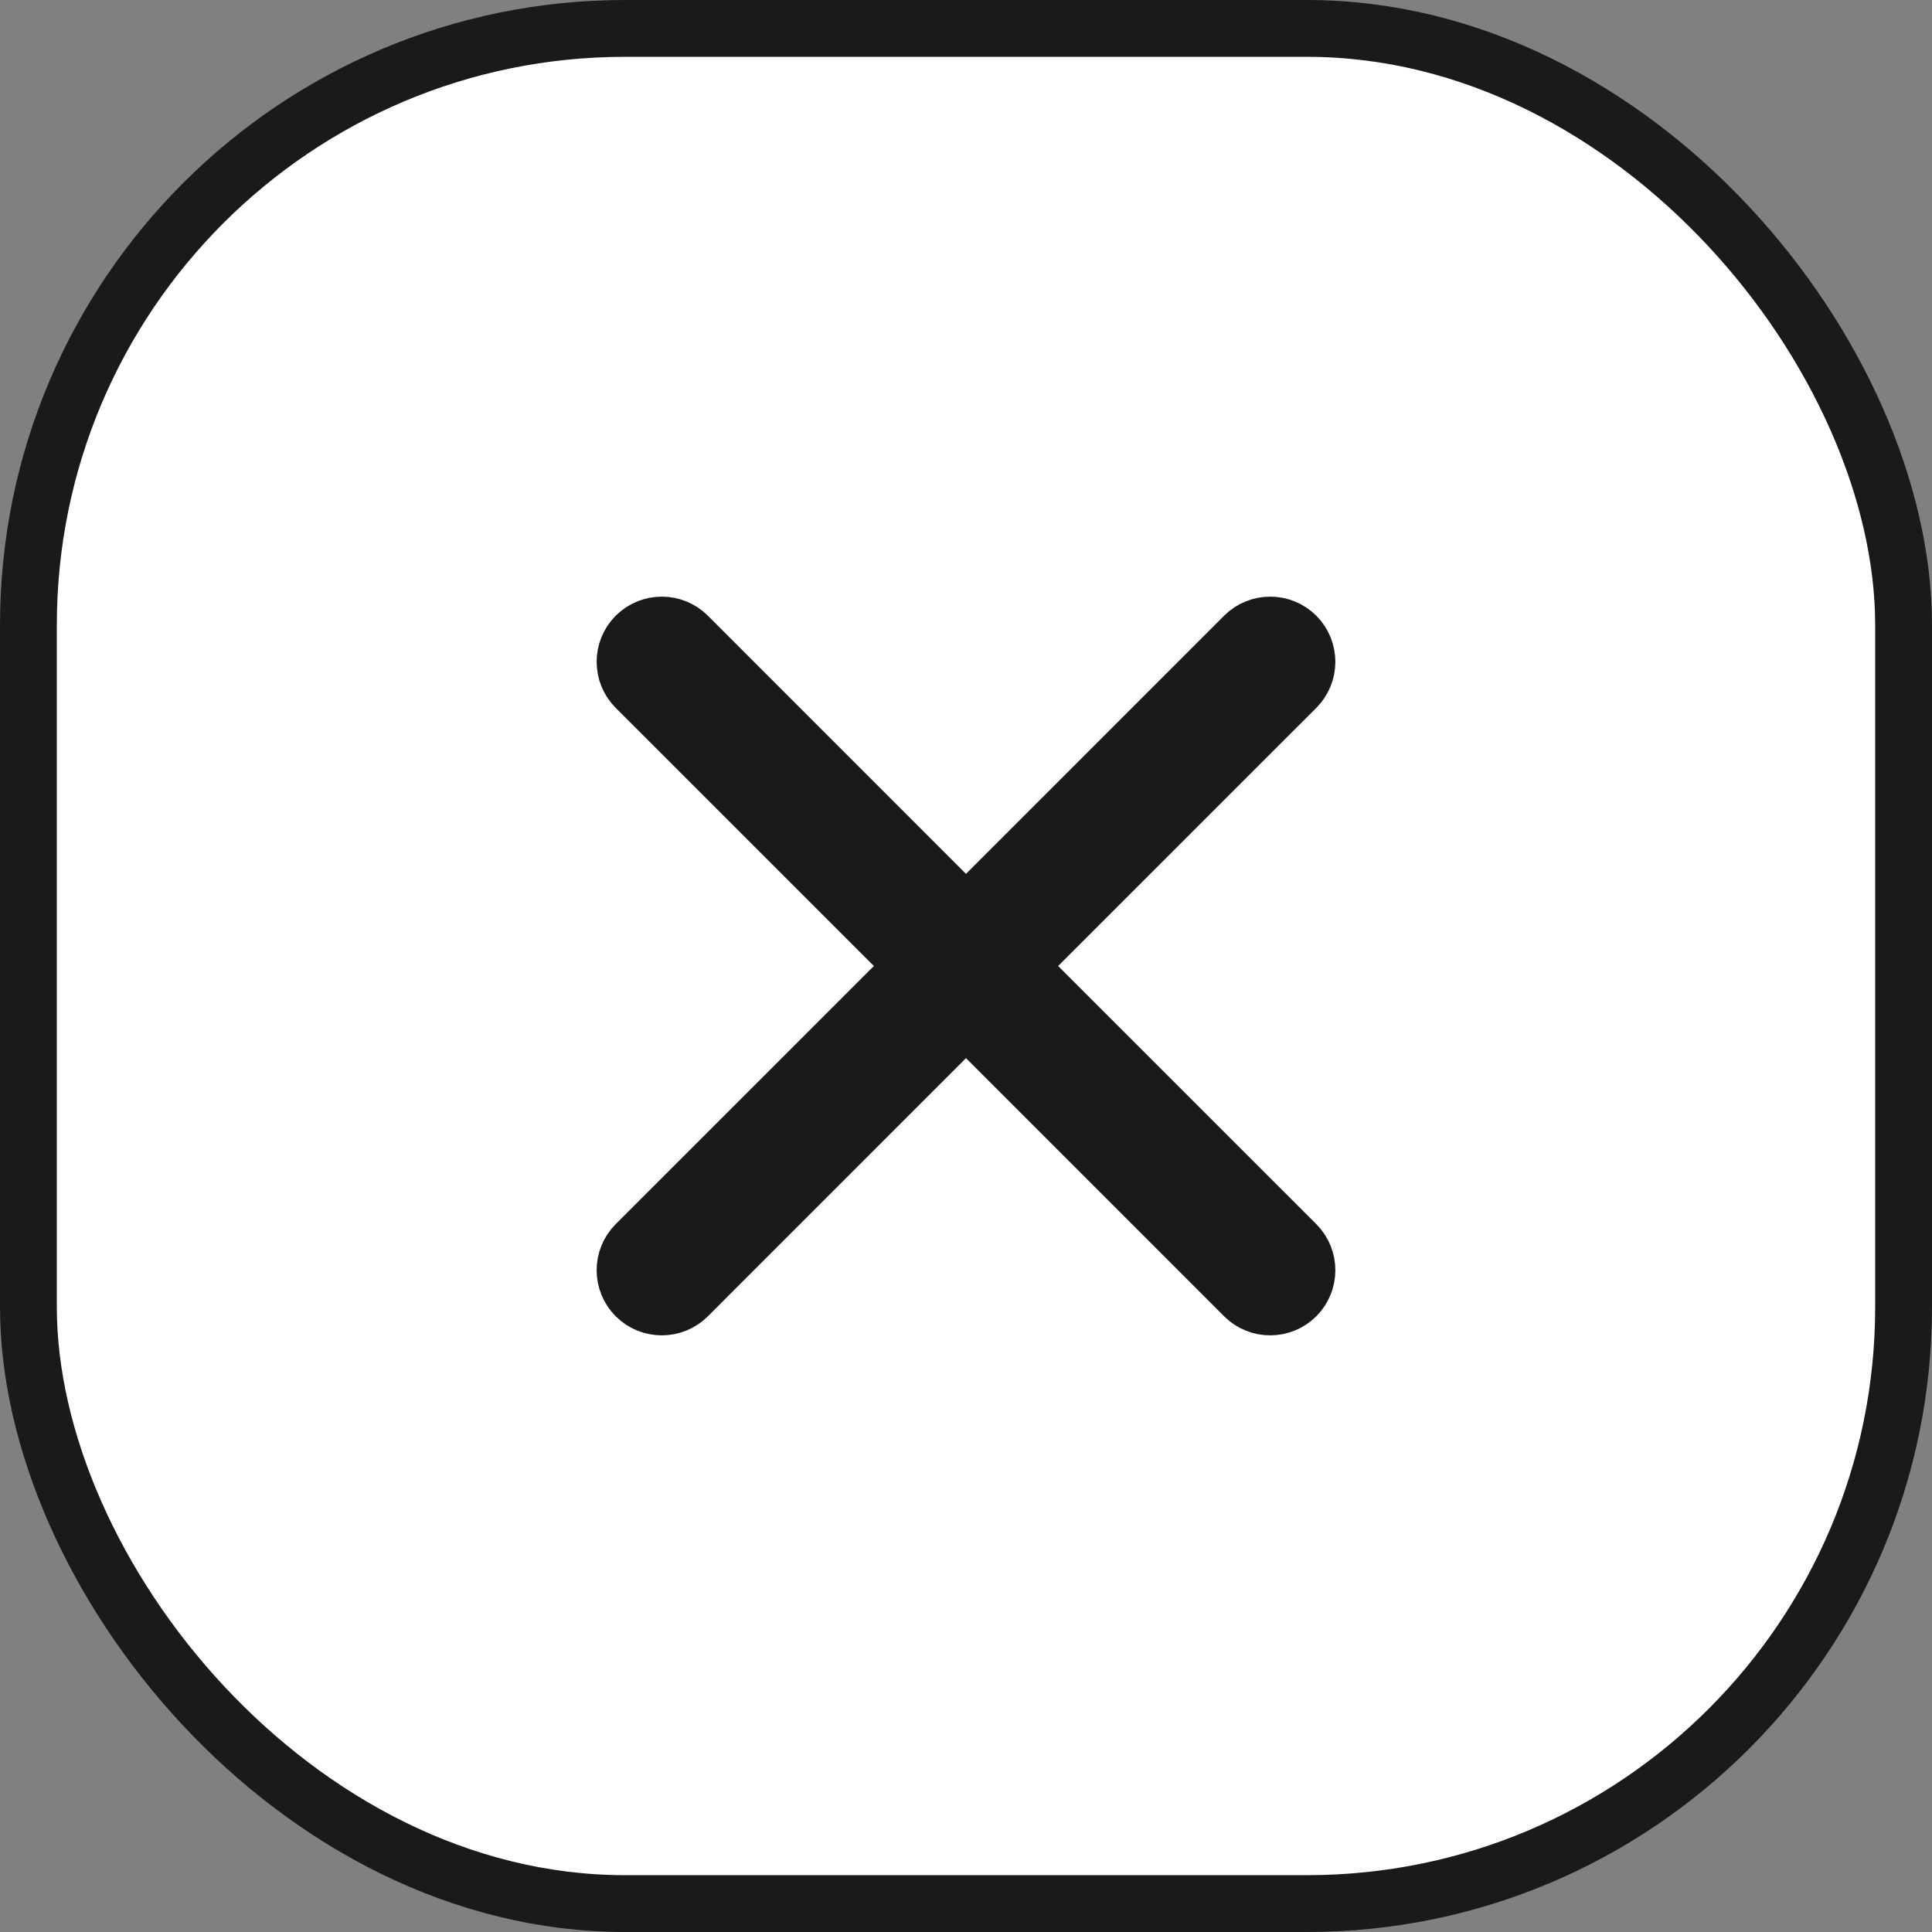 <svg width="34" height="34" viewBox="0 0 34 34" fill="none" xmlns="http://www.w3.org/2000/svg">
<rect x="0" y="0" width="34" height="34" fill="#808080" stroke="none"/>
<rect x="0.5" y="0.5" width="33" height="33" rx="10.5" fill="white"/>
<rect x="0.5" y="0.5" width="33" height="33" rx="10.5" stroke="#1A1A1D"/>
<path d="M22.811 12.104C23.063 11.851 23.063 11.442 22.811 11.189C22.558 10.937 22.149 10.937 21.896 11.189L17 16.086L12.104 11.189C11.851 10.937 11.442 10.937 11.189 11.189C10.937 11.442 10.937 11.851 11.189 12.104L16.086 17L11.189 21.896C10.937 22.149 10.937 22.558 11.189 22.811C11.442 23.063 11.851 23.063 12.104 22.811L17 17.914L21.896 22.811C22.149 23.063 22.558 23.063 22.811 22.811C23.063 22.558 23.063 22.149 22.811 21.896L17.914 17L22.811 12.104Z" fill="#1A1A1D" stroke="#1A1A1D" stroke-linecap="round"/>
</svg>
